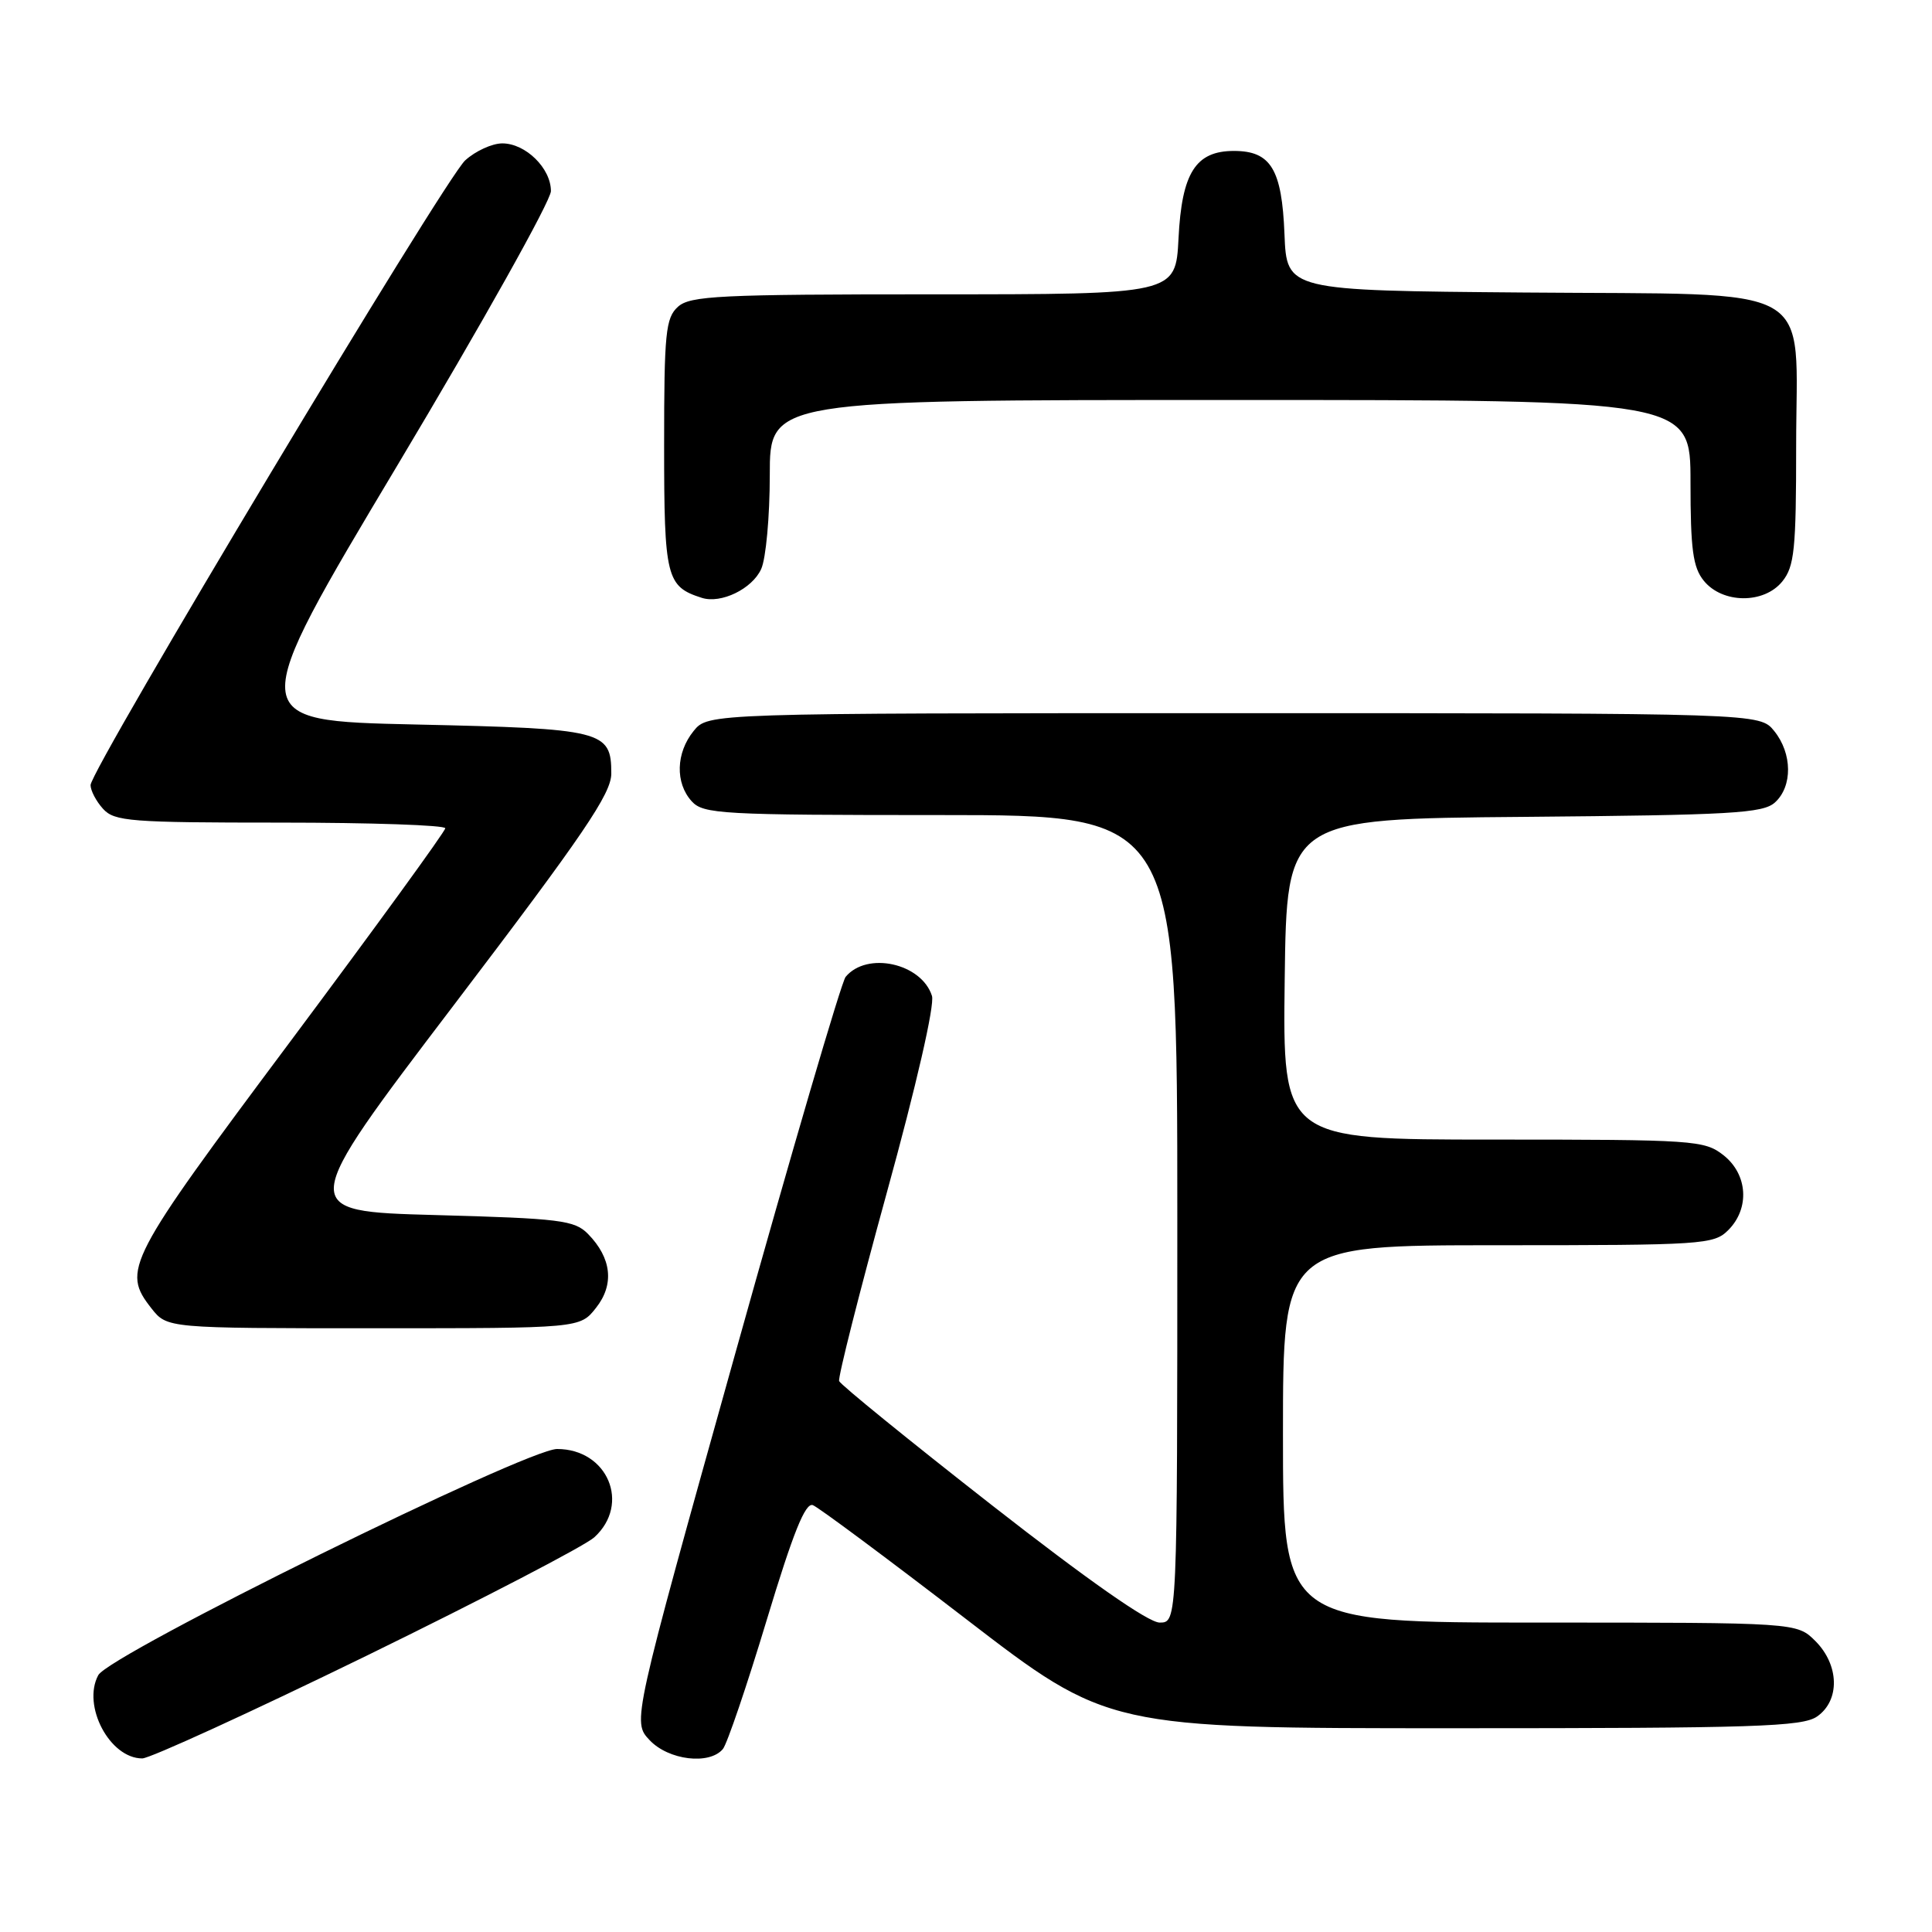 <?xml version="1.0" encoding="UTF-8" standalone="no"?>
<!DOCTYPE svg PUBLIC "-//W3C//DTD SVG 1.1//EN" "http://www.w3.org/Graphics/SVG/1.1/DTD/svg11.dtd" >
<svg xmlns="http://www.w3.org/2000/svg" xmlns:xlink="http://www.w3.org/1999/xlink" version="1.1" viewBox="0 0 256 256">
 <g >
 <path fill="currentColor"
d=" M 48.60 219.38 C 63.94 211.88 77.51 204.83 78.75 203.70 C 83.59 199.29 80.52 192.00 73.82 192.00 C 69.74 192.00 14.48 219.23 13.02 221.97 C 10.85 226.01 14.54 233.00 18.85 233.00 C 19.86 233.00 33.25 226.87 48.60 219.38 Z  M 95.79 231.75 C 96.35 231.06 98.96 223.39 101.58 214.71 C 105.10 203.06 106.71 199.06 107.71 199.44 C 108.46 199.73 117.56 206.50 127.94 214.48 C 146.82 229.00 146.82 229.00 192.69 229.00 C 232.58 229.00 238.84 228.80 240.78 227.44 C 243.83 225.31 243.72 220.63 240.55 217.45 C 238.09 215.00 238.09 215.00 204.05 215.00 C 170.00 215.00 170.00 215.00 170.00 190.00 C 170.00 165.00 170.00 165.00 198.50 165.00 C 225.67 165.00 227.09 164.91 229.00 163.00 C 231.88 160.12 231.59 155.61 228.37 153.07 C 225.84 151.09 224.54 151.00 197.85 151.00 C 169.96 151.00 169.96 151.00 170.23 129.75 C 170.50 108.50 170.50 108.50 201.94 108.24 C 229.43 108.00 233.60 107.77 235.19 106.33 C 237.54 104.20 237.50 99.84 235.09 96.86 C 233.18 94.50 233.18 94.50 163.50 94.50 C 93.82 94.50 93.82 94.50 91.91 96.86 C 89.56 99.76 89.45 103.74 91.65 106.17 C 93.19 107.87 95.56 108.00 124.65 108.00 C 156.00 108.00 156.00 108.00 156.00 161.50 C 156.00 215.00 156.00 215.00 153.66 215.00 C 152.16 215.00 144.17 209.40 131.41 199.43 C 120.46 190.87 111.36 183.47 111.19 183.00 C 111.02 182.52 113.86 171.30 117.50 158.06 C 121.42 143.84 123.87 133.16 123.49 131.96 C 122.11 127.63 114.88 126.03 112.05 129.44 C 111.49 130.11 104.90 152.60 97.41 179.40 C 83.78 228.14 83.78 228.14 86.07 230.57 C 88.57 233.24 94.01 233.90 95.79 231.75 Z  M 78.98 173.29 C 81.43 170.19 81.04 166.69 77.91 163.50 C 76.13 161.69 74.25 161.45 57.66 161.00 C 39.36 160.50 39.36 160.50 60.18 133.12 C 77.37 110.51 81.00 105.17 81.00 102.49 C 81.00 96.81 79.96 96.55 55.06 96.00 C 32.43 95.50 32.43 95.50 52.71 61.57 C 63.87 42.90 73.00 26.59 73.00 25.32 C 73.00 22.29 69.64 19.00 66.56 19.00 C 65.21 19.00 63.00 20.01 61.64 21.25 C 58.90 23.75 12.00 101.96 12.00 104.03 C 12.00 104.75 12.74 106.17 13.65 107.17 C 15.16 108.84 17.26 109.00 37.15 109.00 C 49.17 109.00 59.00 109.34 59.00 109.75 C 59.00 110.16 49.77 122.86 38.50 137.96 C 16.75 167.09 16.11 168.32 20.07 173.37 C 22.15 176.00 22.15 176.00 49.50 176.00 C 76.85 176.00 76.85 176.00 78.98 173.29 Z  M 100.86 75.40 C 101.49 74.03 102.00 68.43 102.00 62.95 C 102.00 53.00 102.00 53.00 163.00 53.00 C 224.00 53.00 224.00 53.00 224.00 63.89 C 224.00 72.79 224.32 75.18 225.76 76.95 C 228.23 80.00 233.73 80.05 236.16 77.05 C 237.77 75.06 238.00 72.82 238.00 59.06 C 238.00 37.11 241.52 39.10 201.95 38.76 C 170.50 38.50 170.50 38.50 170.20 31.03 C 169.86 22.41 168.39 20.00 163.50 20.00 C 158.43 20.00 156.59 22.90 156.16 31.59 C 155.78 39.00 155.78 39.00 123.72 39.00 C 95.29 39.00 91.45 39.19 89.83 40.65 C 88.20 42.13 88.00 44.10 88.00 59.00 C 88.00 76.56 88.29 77.72 93.00 79.22 C 95.54 80.03 99.67 78.03 100.86 75.40 Z "/>
</g>
</svg>